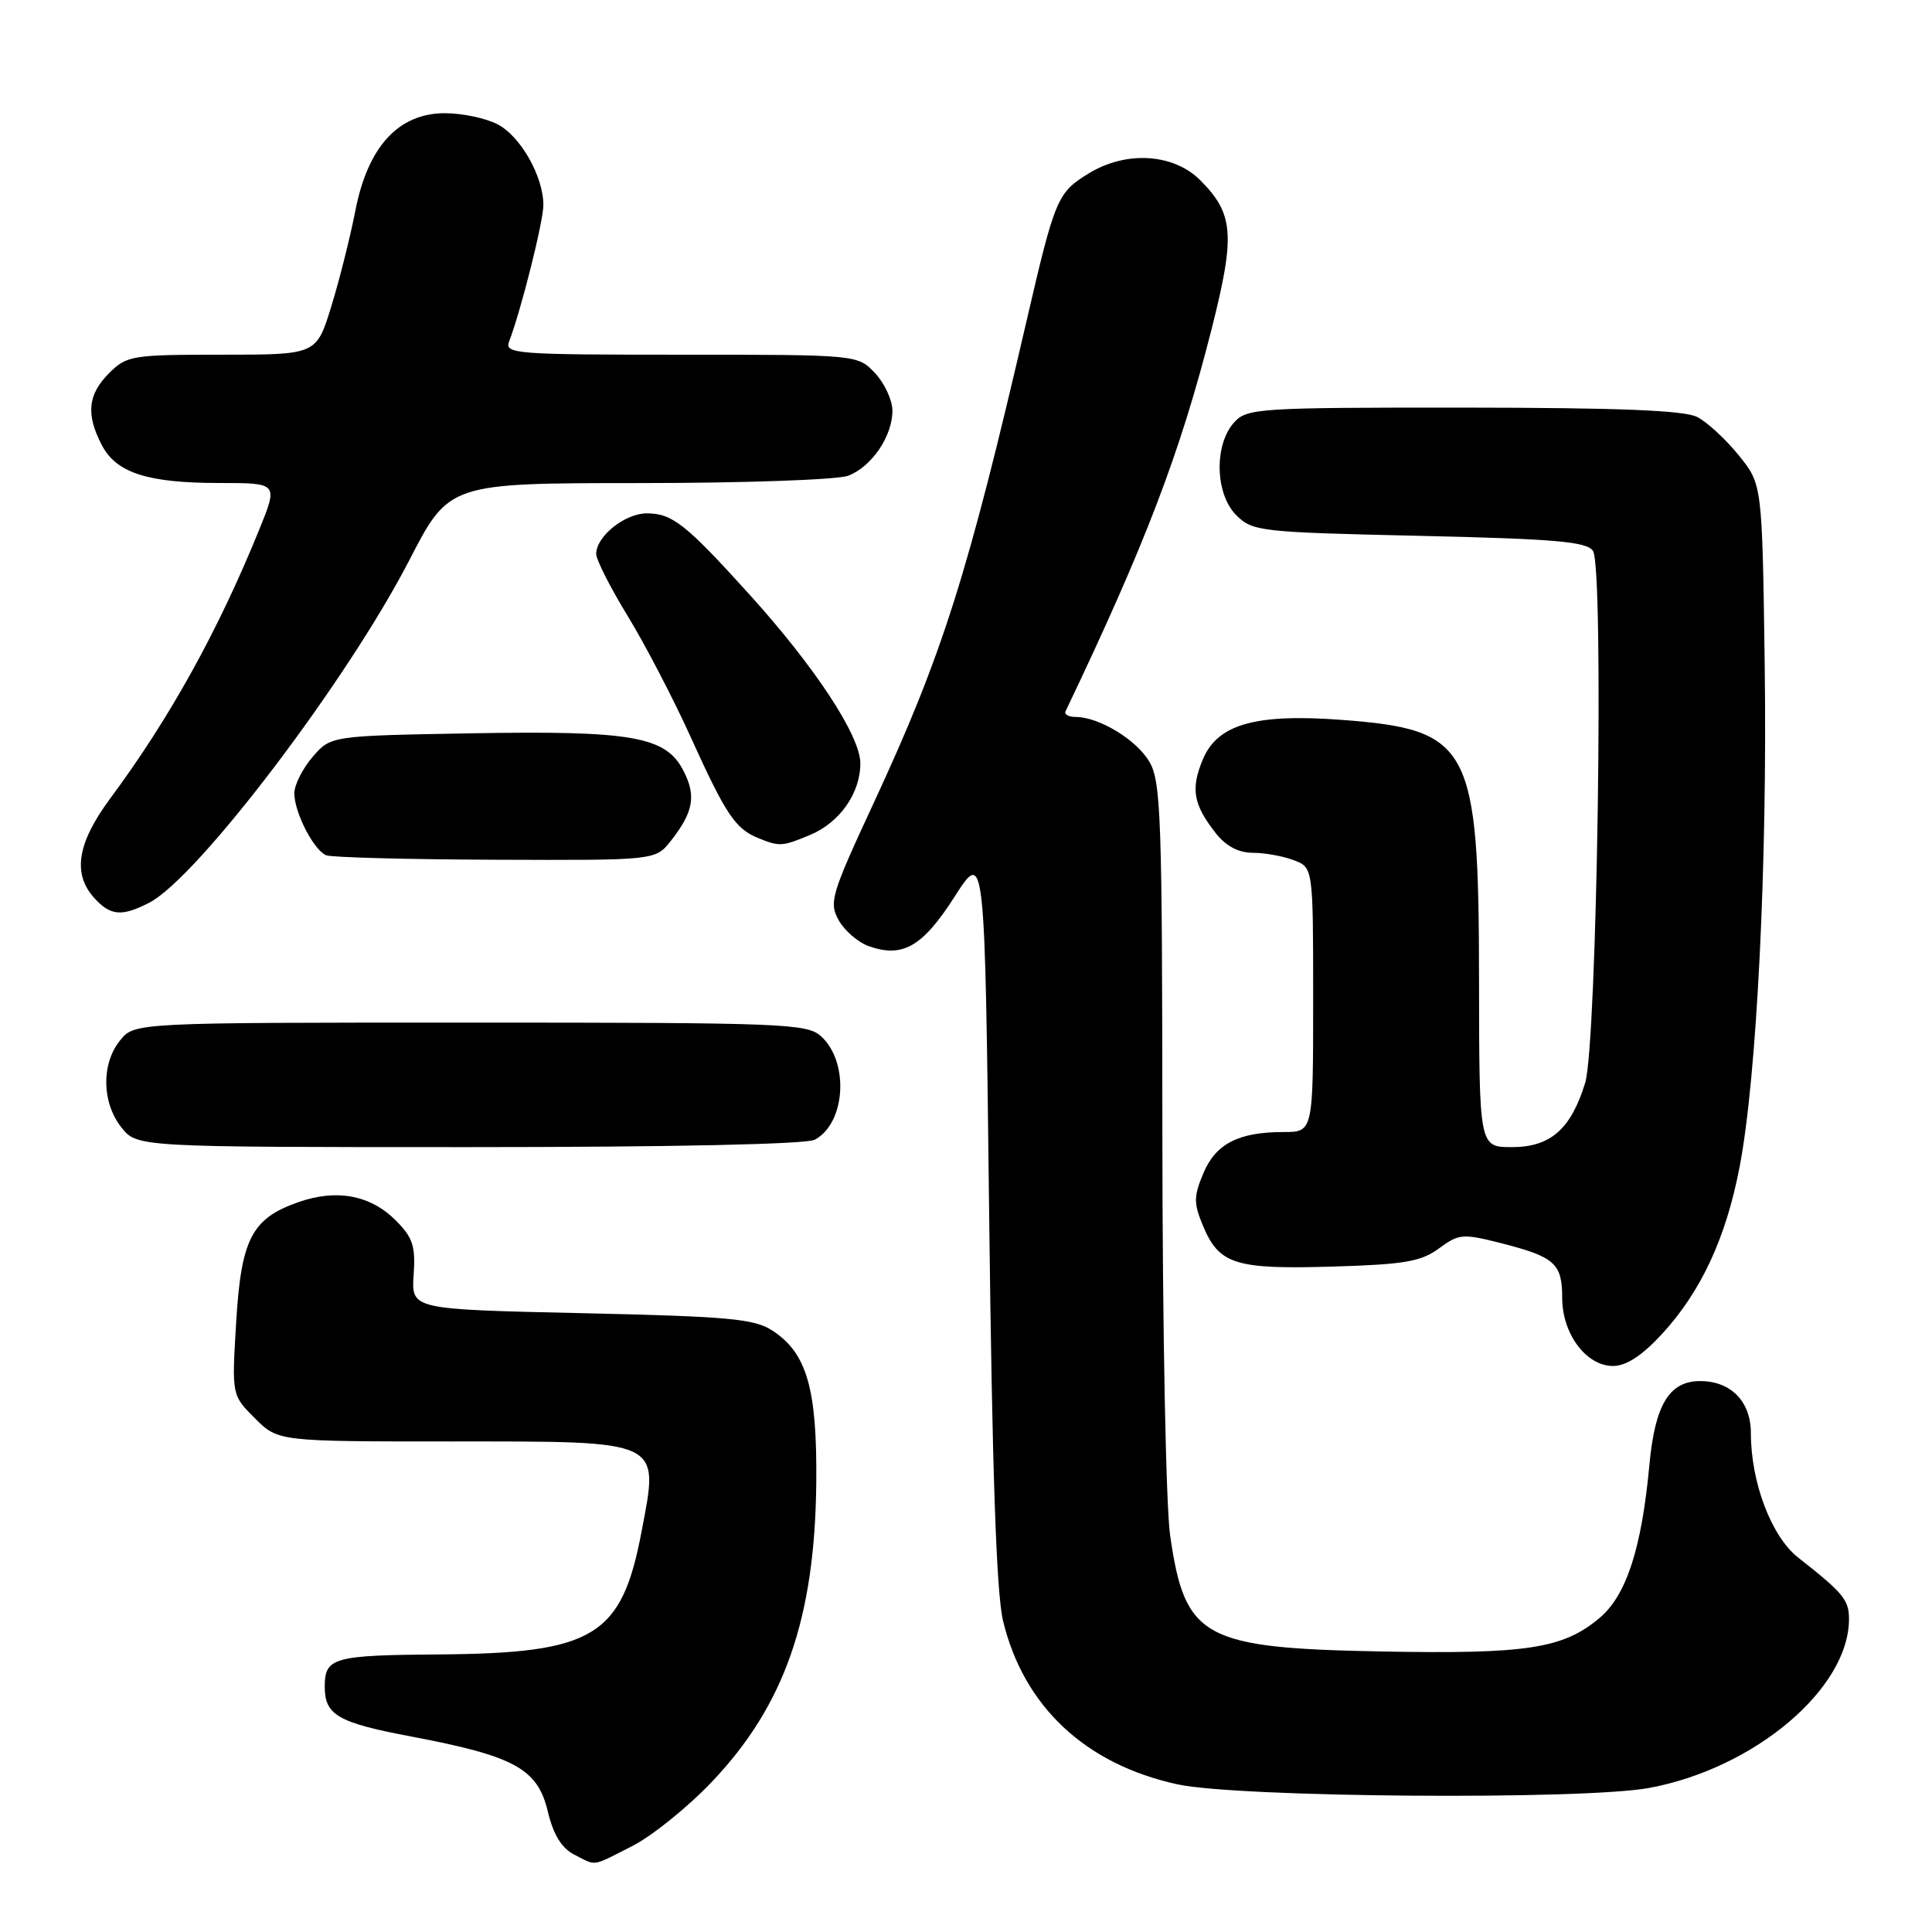 <?xml version="1.0" encoding="UTF-8" standalone="no"?>
<!DOCTYPE svg PUBLIC "-//W3C//DTD SVG 1.1//EN" "http://www.w3.org/Graphics/SVG/1.1/DTD/svg11.dtd" >
<svg xmlns="http://www.w3.org/2000/svg" xmlns:xlink="http://www.w3.org/1999/xlink" version="1.1" viewBox="0 0 256 256">
 <g >
 <path fill="currentColor"
d=" M 83.78 244.61 C 86.38 243.29 91.11 239.48 94.29 236.14 C 103.94 226.02 107.98 214.45 108.16 196.50 C 108.28 184.05 106.93 179.31 102.38 176.33 C 99.96 174.74 96.67 174.44 77.05 174.00 C 54.50 173.50 54.50 173.50 54.81 168.95 C 55.08 165.12 54.70 163.98 52.45 161.72 C 49.08 158.35 44.62 157.51 39.54 159.29 C 33.35 161.45 31.95 164.17 31.29 175.27 C 30.71 184.87 30.71 184.87 33.78 187.93 C 36.85 191.00 36.85 191.00 59.85 191.00 C 88.01 191.00 87.34 190.68 85.01 202.94 C 82.38 216.84 78.72 219.06 58.23 219.22 C 44.13 219.32 43.03 219.63 43.03 223.50 C 43.03 227.26 44.77 228.26 54.50 230.10 C 68.18 232.69 71.23 234.36 72.58 240.00 C 73.32 243.10 74.41 244.88 76.08 245.74 C 79.11 247.28 78.28 247.40 83.78 244.61 Z  M 218.53 236.91 C 232.48 234.33 245.00 223.75 245.00 214.54 C 245.00 211.99 244.26 211.09 238.27 206.39 C 234.72 203.60 232.00 196.44 232.00 189.88 C 232.00 185.71 229.35 183.00 225.28 183.00 C 221.18 183.00 219.29 186.13 218.55 194.14 C 217.53 205.16 215.50 211.40 211.95 214.39 C 207.12 218.45 202.35 219.19 183.10 218.83 C 159.37 218.38 157.02 217.09 155.05 203.47 C 154.49 199.60 154.03 175.86 154.02 150.15 C 154.00 108.29 153.84 103.53 152.29 100.92 C 150.57 98.00 145.61 95.00 142.52 95.00 C 141.59 95.00 140.99 94.66 141.19 94.25 C 151.79 72.06 156.39 60.00 160.57 43.50 C 163.70 31.11 163.48 28.33 159.03 23.87 C 155.49 20.34 149.24 19.95 144.31 22.95 C 140.10 25.52 139.81 26.21 136.03 42.50 C 128.21 76.27 124.88 86.77 115.74 106.46 C 110.12 118.57 109.82 119.58 111.14 121.95 C 111.92 123.34 113.72 124.88 115.14 125.38 C 119.62 126.96 122.25 125.44 126.50 118.80 C 130.50 112.56 130.50 112.56 131.07 161.03 C 131.47 194.91 132.02 211.08 132.91 214.77 C 135.64 226.12 143.83 233.79 156.05 236.44 C 164.08 238.18 209.79 238.53 218.53 236.91 Z  M 220.17 176.82 C 225.40 171.15 228.71 164.03 230.52 154.55 C 232.79 142.67 234.20 114.41 233.83 87.84 C 233.50 64.18 233.50 64.18 230.40 60.34 C 228.70 58.23 226.22 55.94 224.90 55.26 C 223.16 54.37 214.61 54.03 193.90 54.01 C 166.72 54.00 165.22 54.10 163.53 55.97 C 160.86 58.92 161.00 65.44 163.79 68.24 C 165.97 70.42 166.87 70.52 188.06 71.00 C 206.12 71.41 210.26 71.77 211.08 73.00 C 212.56 75.21 211.63 138.34 210.04 143.50 C 208.15 149.63 205.44 152.00 200.33 152.00 C 196.00 152.00 196.00 152.00 195.98 129.75 C 195.95 98.79 194.83 96.68 177.82 95.39 C 166.36 94.53 161.33 95.96 159.38 100.63 C 157.75 104.54 158.11 106.60 161.11 110.42 C 162.45 112.12 164.12 113.00 166.01 113.00 C 167.58 113.00 170.02 113.44 171.43 113.98 C 174.00 114.95 174.00 114.95 174.00 132.48 C 174.00 150.00 174.00 150.00 170.07 150.00 C 164.10 150.00 161.08 151.56 159.44 155.49 C 158.16 158.54 158.16 159.44 159.40 162.42 C 161.54 167.54 163.67 168.21 176.51 167.83 C 186.07 167.55 188.28 167.18 190.67 165.42 C 193.34 163.47 193.81 163.43 198.99 164.75 C 206.03 166.55 207.00 167.43 207.00 171.99 C 207.00 176.74 210.18 181.00 213.73 181.00 C 215.47 181.00 217.55 179.65 220.17 176.82 Z  M 107.96 151.02 C 112.06 148.83 112.55 140.71 108.79 137.31 C 106.92 135.62 103.83 135.50 62.31 135.50 C 17.82 135.50 17.82 135.50 15.91 137.86 C 13.41 140.95 13.48 146.07 16.07 149.37 C 18.15 152.00 18.15 152.00 62.14 152.00 C 88.92 152.00 106.85 151.62 107.96 151.02 Z  M 19.80 119.60 C 26.19 116.29 45.99 90.21 54.22 74.26 C 59.50 64.02 59.50 64.02 84.68 64.01 C 98.54 64.01 111.00 63.57 112.38 63.04 C 115.49 61.86 118.25 57.81 118.25 54.43 C 118.25 53.04 117.22 50.79 115.95 49.45 C 113.65 47.00 113.65 47.00 90.22 47.00 C 68.31 47.00 66.83 46.89 67.46 45.25 C 69.04 41.13 72.00 29.35 72.00 27.17 C 72.00 23.38 68.97 18.03 65.91 16.46 C 64.37 15.66 61.23 15.00 58.95 15.00 C 52.81 15.00 48.74 19.42 47.09 27.91 C 46.40 31.43 44.96 37.17 43.88 40.66 C 41.92 47.00 41.92 47.00 29.41 47.00 C 17.47 47.00 16.80 47.11 14.45 49.45 C 11.64 52.27 11.37 54.88 13.47 58.94 C 15.39 62.66 19.53 64.00 29.08 64.00 C 36.86 64.00 36.86 64.00 34.34 70.20 C 28.88 83.63 22.49 95.17 14.60 105.81 C 10.23 111.71 9.58 115.77 12.49 118.99 C 14.64 121.36 16.15 121.49 19.80 119.60 Z  M 88.89 111.42 C 91.90 107.59 92.28 105.44 90.54 102.09 C 88.21 97.57 83.73 96.79 62.27 97.17 C 43.82 97.50 43.82 97.50 41.41 100.31 C 40.09 101.85 39.00 104.01 39.00 105.11 C 39.00 107.66 41.58 112.67 43.23 113.33 C 43.93 113.61 54.03 113.88 65.68 113.92 C 86.85 114.00 86.85 114.00 88.89 111.42 Z  M 107.33 110.64 C 111.27 108.99 114.00 105.11 114.00 101.15 C 114.00 97.50 107.99 88.36 99.25 78.71 C 90.87 69.45 89.10 68.05 85.75 68.02 C 82.84 68.00 79.00 71.05 79.00 73.40 C 79.00 74.17 80.88 77.88 83.19 81.65 C 85.49 85.42 89.26 92.66 91.56 97.75 C 96.17 107.92 97.44 109.82 100.47 111.05 C 103.30 112.20 103.65 112.17 107.33 110.64 Z "/>
</g>
</svg>